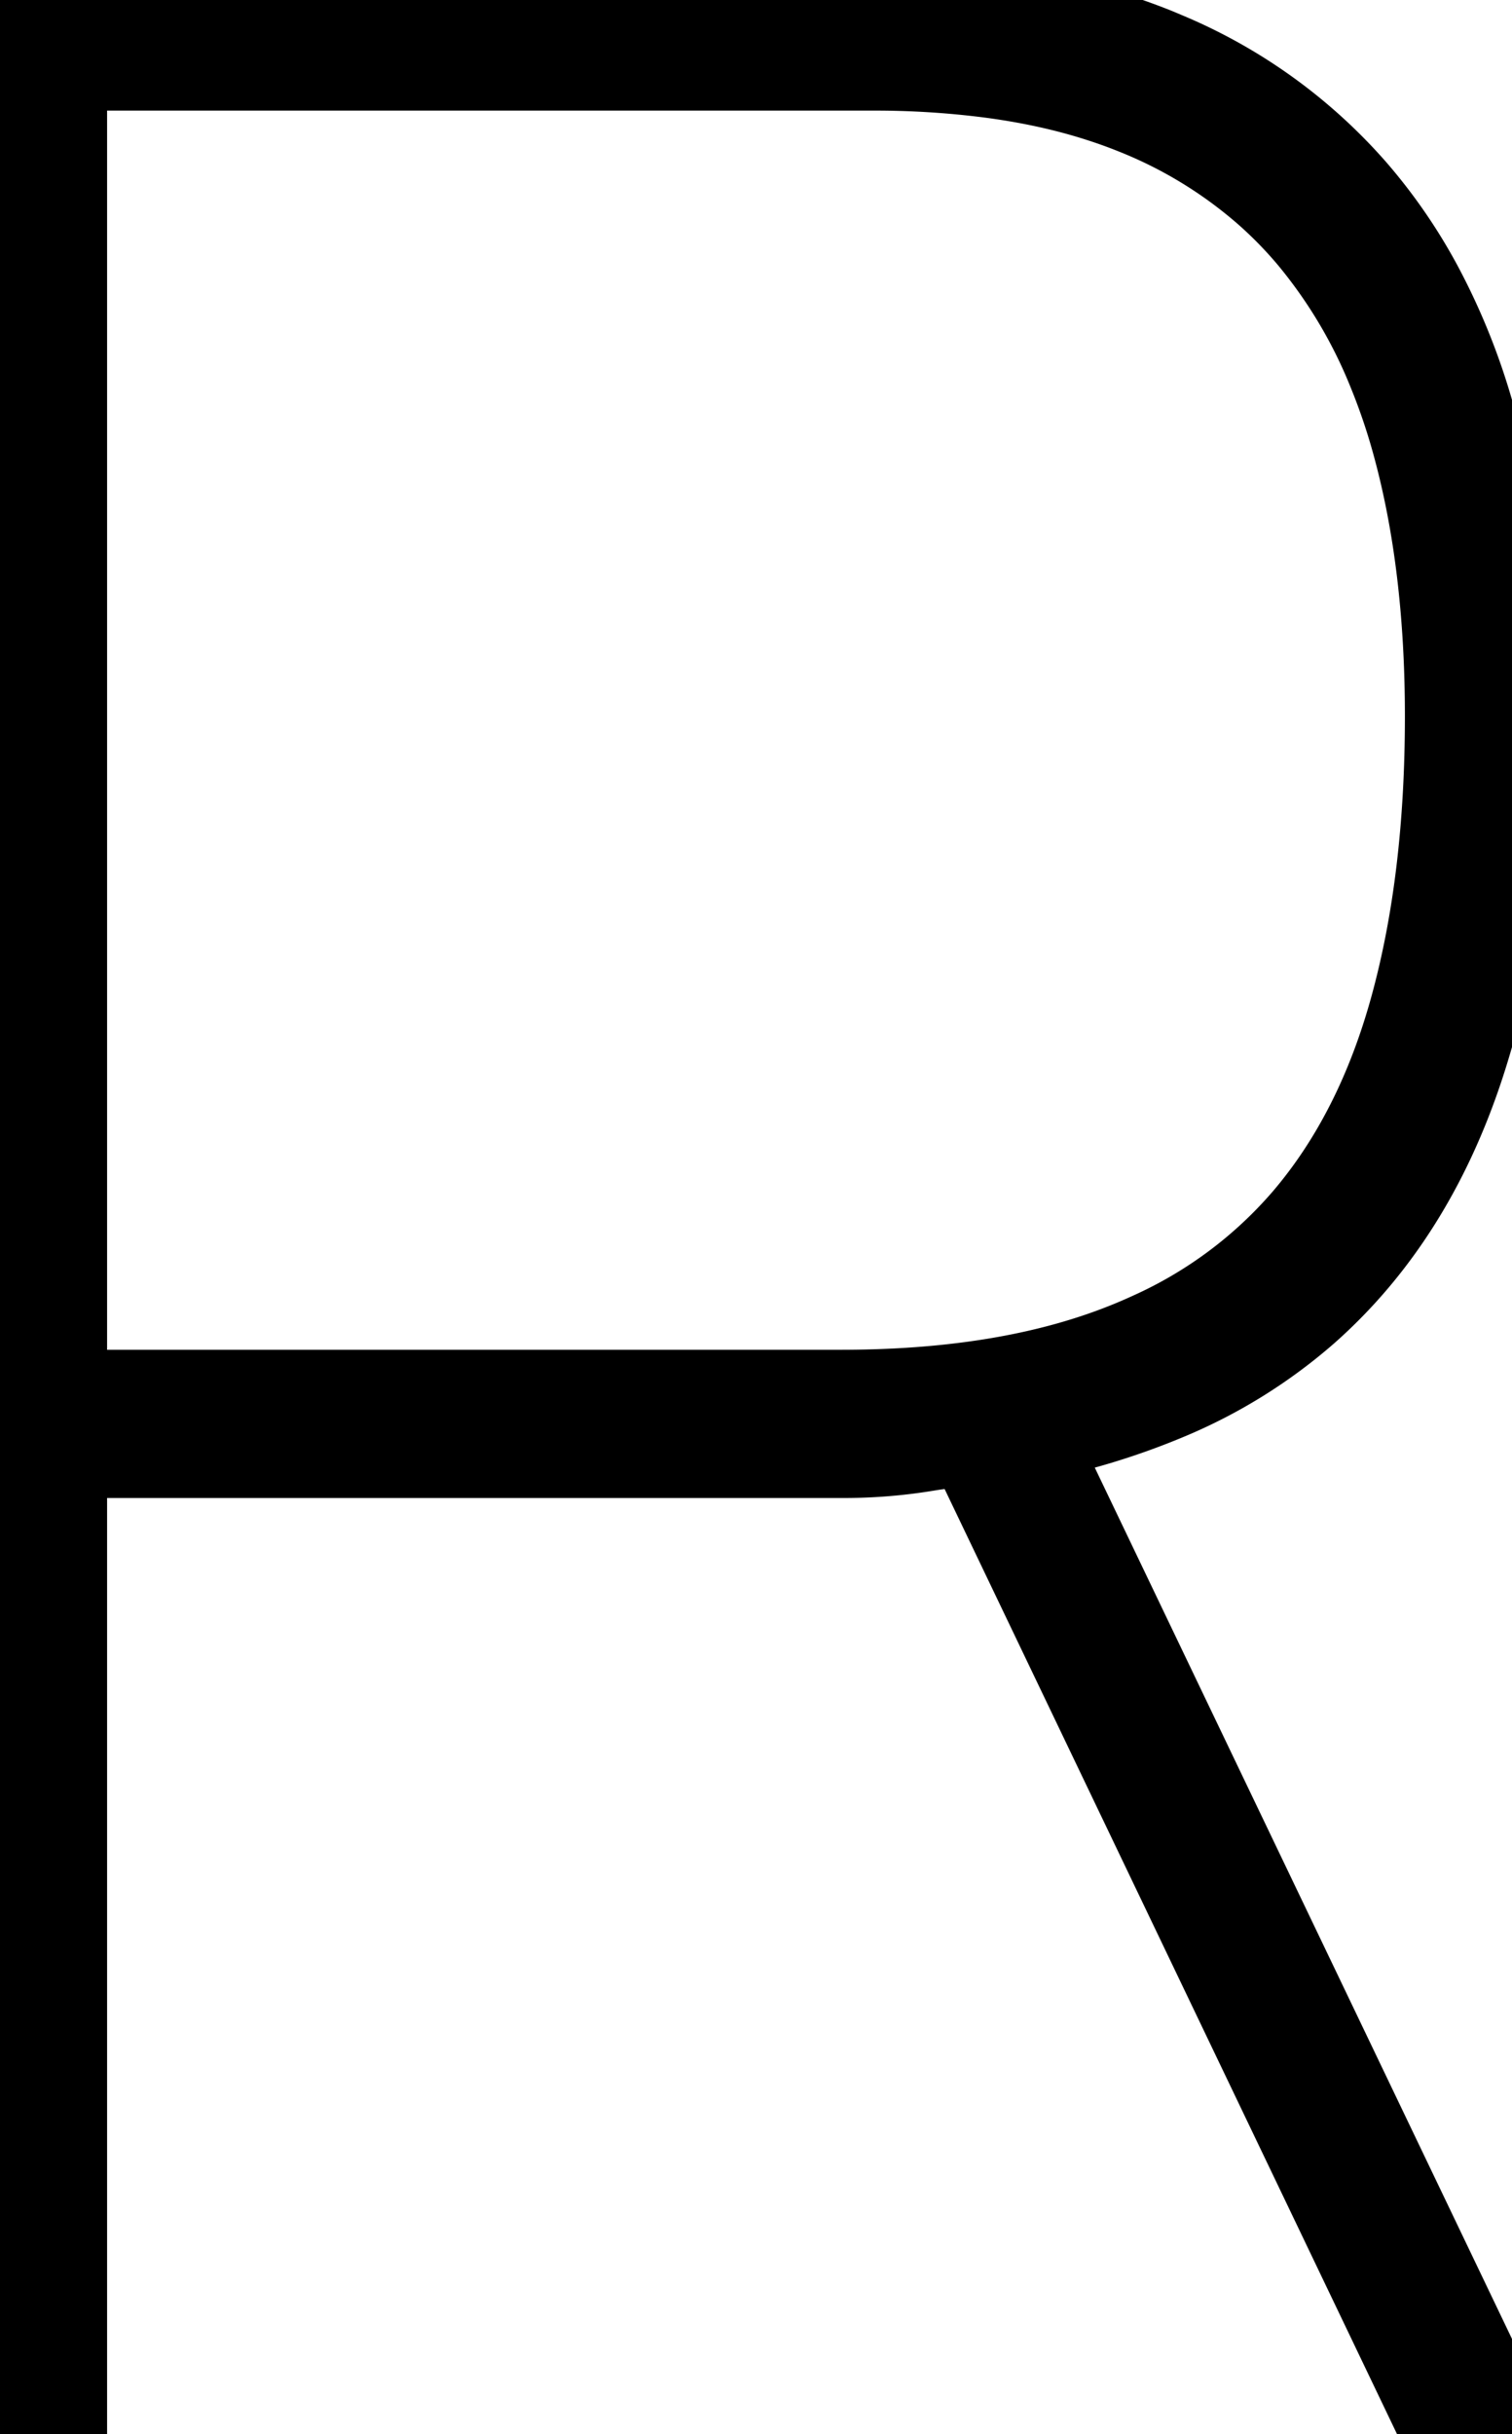 <svg width="17.4" height="28" viewBox="0 0 17.4 28" xmlns="http://www.w3.org/2000/svg"><g id="svgGroup" stroke-linecap="round" fill-rule="evenodd" font-size="9pt" stroke="#000" stroke-width="0.25mm" fill="none" style="stroke:#000;stroke-width:0.25mm;fill:none"><path d="M 10 0 L 0 0 L 0 28 L 0.76 28 L 0.76 16.76 L 9.72 16.76 Q 9.96 16.76 10.2 16.74 Q 10.44 16.72 10.68 16.68 Q 10.92 16.64 11.16 16.64 L 16.6 28 L 17.4 28 L 11.92 16.56 A 8.098 8.098 0 0 0 13.45 16.089 A 5.846 5.846 0 0 0 15.04 15.1 Q 16.24 14.04 16.82 12.32 Q 17.342 10.771 17.394 8.704 A 18.442 18.442 0 0 0 17.4 8.24 Q 17.4 6.32 16.96 4.78 A 7.441 7.441 0 0 0 16.357 3.279 A 6.09 6.09 0 0 0 15.6 2.18 A 5.93 5.93 0 0 0 13.407 0.605 A 6.908 6.908 0 0 0 13.3 0.56 A 7.223 7.223 0 0 0 11.811 0.144 Q 10.975 0 10 0 Z M 9.68 16 L 0.76 16 L 0.76 0.8 L 10.04 0.8 A 10.351 10.351 0 0 1 11.384 0.883 Q 12.074 0.973 12.66 1.163 A 5.716 5.716 0 0 1 13.04 1.3 A 5.234 5.234 0 0 1 14.566 2.231 A 4.861 4.861 0 0 1 15.08 2.76 A 5.764 5.764 0 0 1 15.981 4.279 A 7.238 7.238 0 0 1 16.26 5.1 Q 16.64 6.48 16.64 8.24 Q 16.64 10.12 16.24 11.58 Q 15.84 13.04 15 14.02 A 5.094 5.094 0 0 1 13.241 15.332 A 6.158 6.158 0 0 1 12.84 15.5 Q 11.662 15.946 10.071 15.994 A 12.936 12.936 0 0 1 9.68 16 Z" id="0" vector-effect="non-scaling-stroke"/></g></svg>